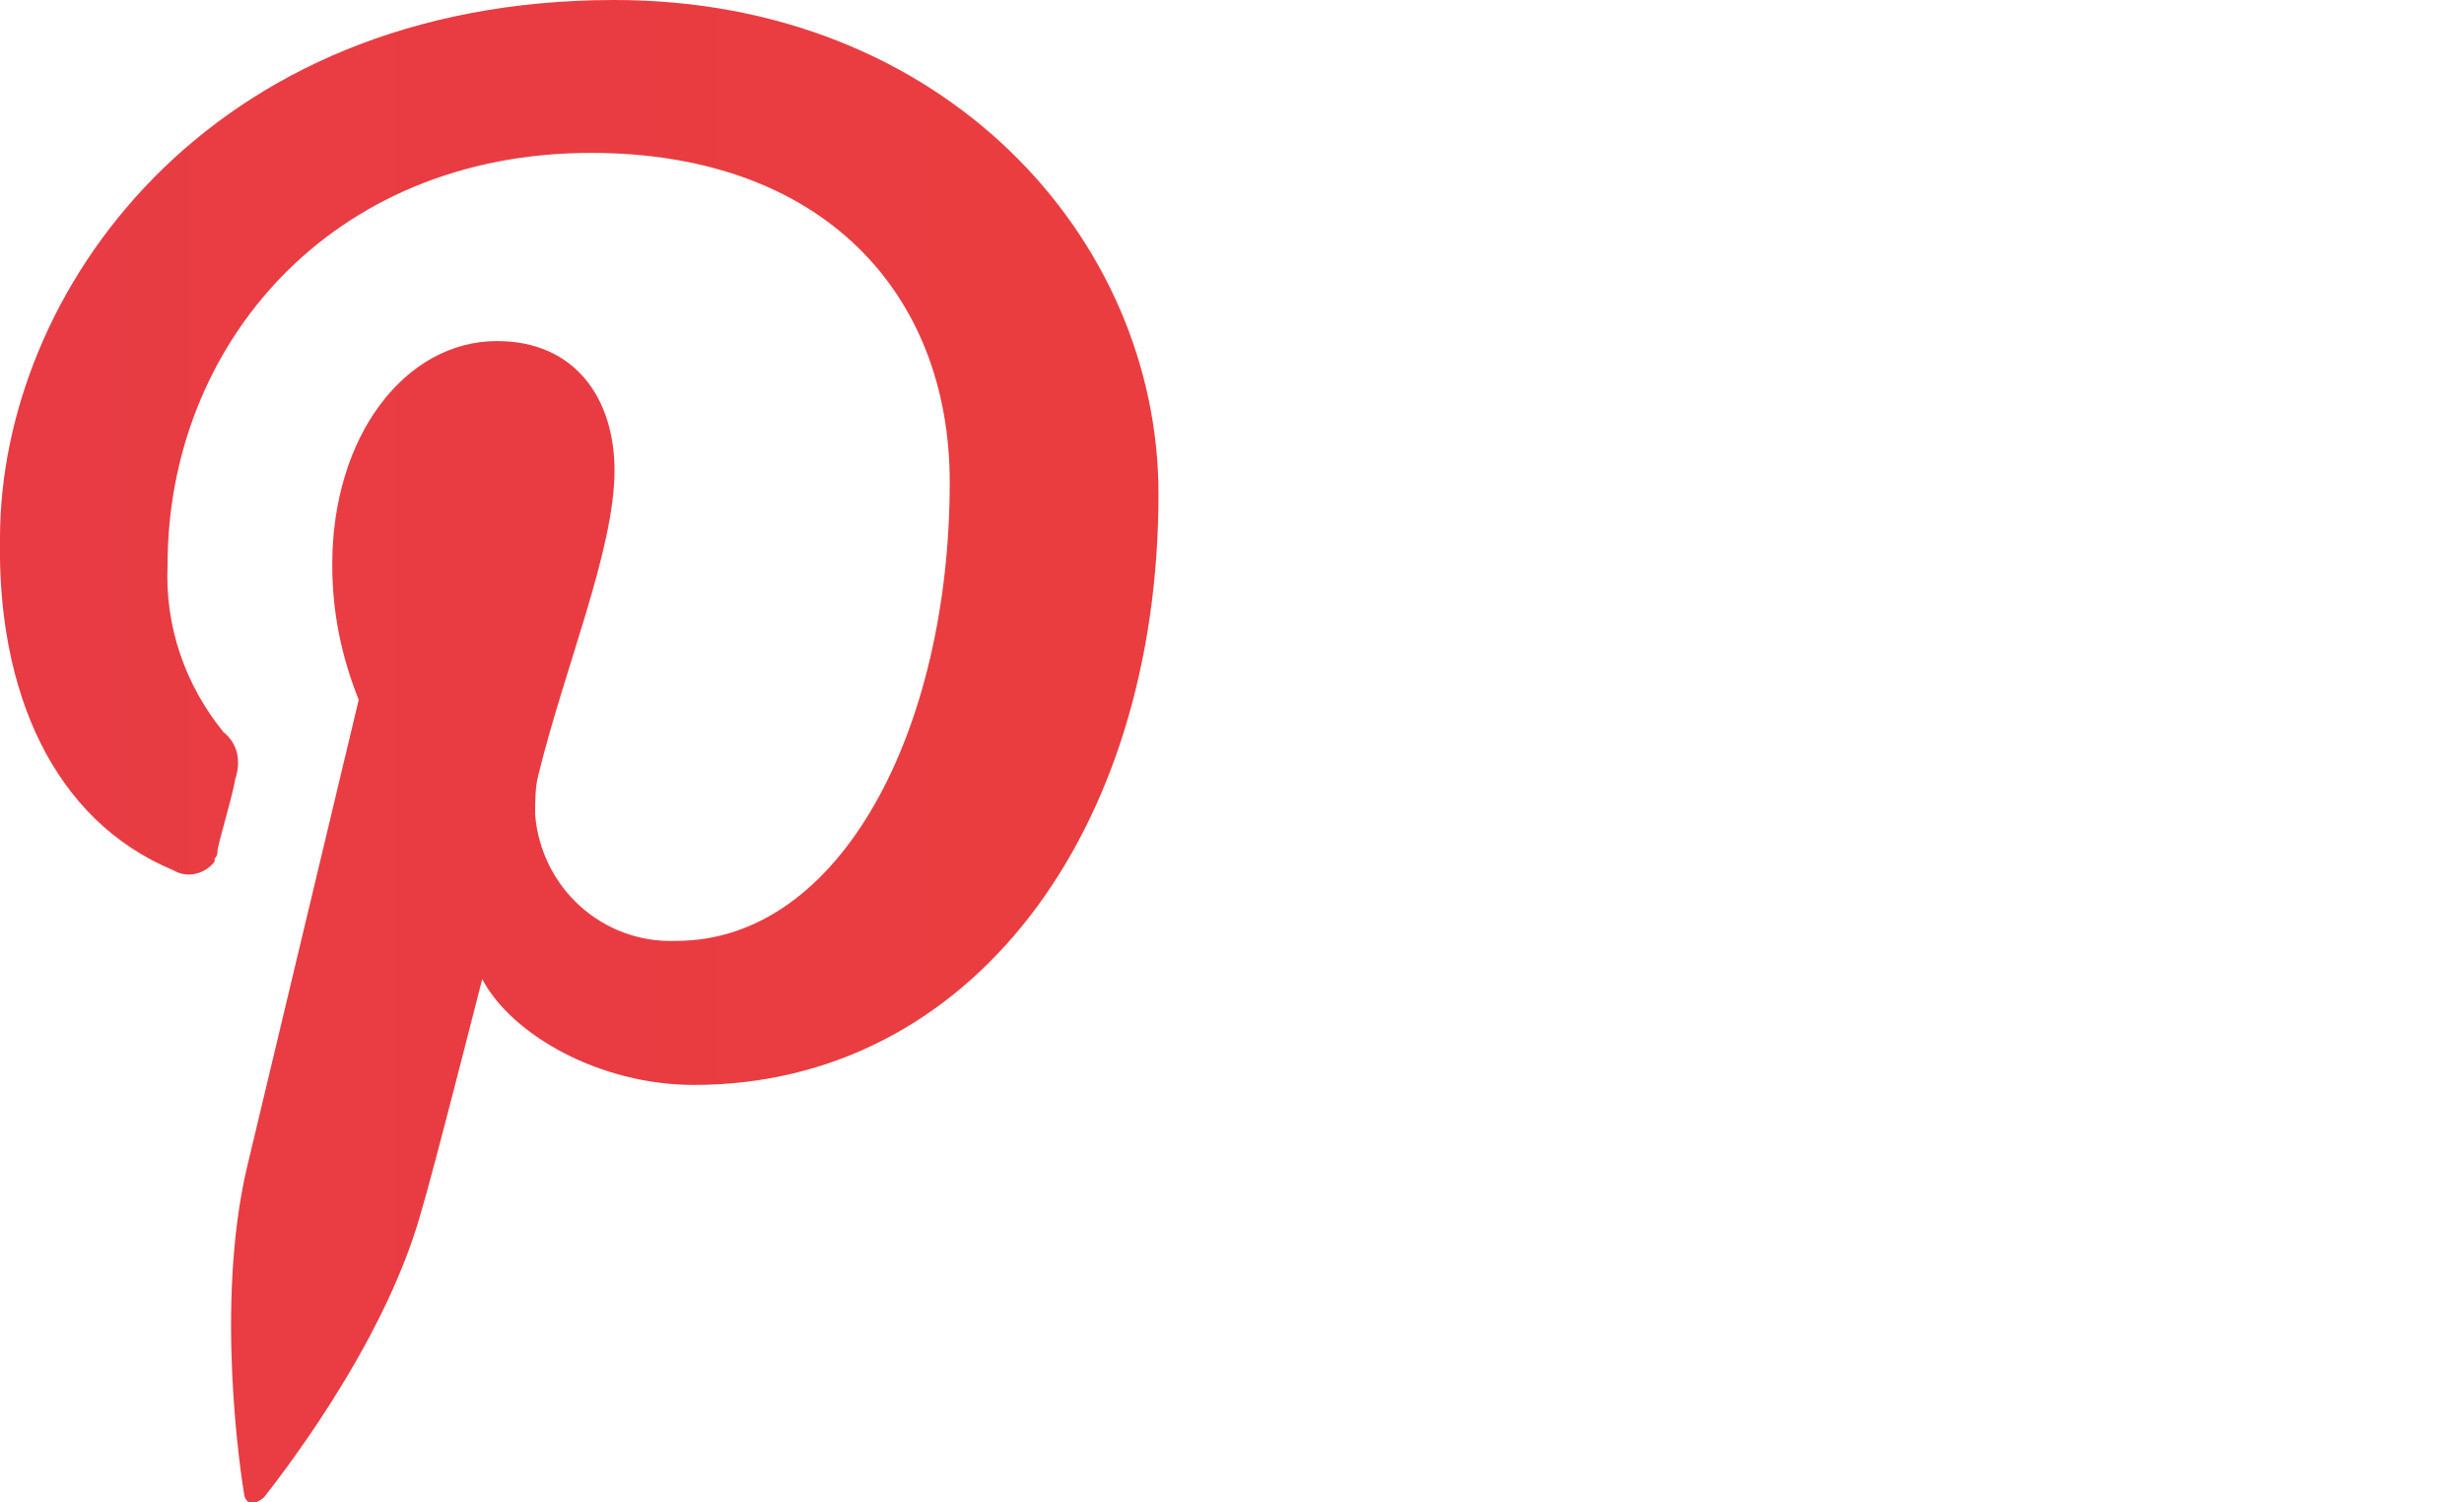<?xml version="1.0" encoding="utf-8"?>
<!-- Generator: Adobe Illustrator 21.0.0, SVG Export Plug-In . SVG Version: 6.00 Build 0)  -->
<svg version="1.1" id="Isolation_Mode" xmlns="http://www.w3.org/2000/svg" xmlns:xlink="http://www.w3.org/1999/xlink" x="0px"
	 y="0px" viewBox="0 0 83.8 51.1" style="enable-background:new 0 0 83.8 51.1;" xml:space="preserve">
<style type="text/css">
	.st0{fill:url(#SVGID_1_);}
</style>
<title>socialmedia2</title>
<linearGradient id="SVGID_1_" gradientUnits="userSpaceOnUse" x1="-760.101" y1="-6828.558" x2="-507.46" y2="-6828.558" gradientTransform="matrix(1.38 0 0 -0.34 837.55 -2296.105)">
	<stop  offset="0" style="stop-color:#E1315B"/>
	<stop  offset="1" style="stop-color:#ED4235"/>
</linearGradient>
<path class="st0" d="M20.9,0C7,0,0,10,0,18.3c-0.1,5.2,1.8,9.6,5.9,11.3c0.5,0.3,1.1,0.1,1.4-0.3c0,0,0,0,0-0.1
	c0.1-0.1,0.1-0.2,0.1-0.3c0.1-0.5,0.5-1.8,0.6-2.4c0.2-0.6,0.1-1.2-0.4-1.6c-1.3-1.6-2-3.6-1.9-5.7c0-7.4,5.5-14,14.4-14
	c7.9,0,12.2,4.8,12.2,11.2c0,8.4-3.7,15.6-9.3,15.6c-2.5,0.1-4.6-1.8-4.8-4.3c0-0.4,0-0.9,0.1-1.3c0.9-3.7,2.6-7.7,2.6-10.4
	c0-2.4-1.3-4.4-4-4.4c-3.1,0-5.6,3.2-5.6,7.6c0,1.6,0.3,3.1,0.9,4.6L8.4,39.7c-1.1,4.7-0.2,10.5-0.1,11.1c0,0.2,0.2,0.4,0.4,0.3
	S8.9,51,9,50.9c0.3-0.4,4-5,5.3-9.6c0.4-1.3,2.1-8,2.1-8c1,1.9,4,3.6,7.2,3.6c9.4,0,15.8-8.6,15.8-20.1C39.4,8.1,32.1,0,20.9,0z"/>
</svg>
